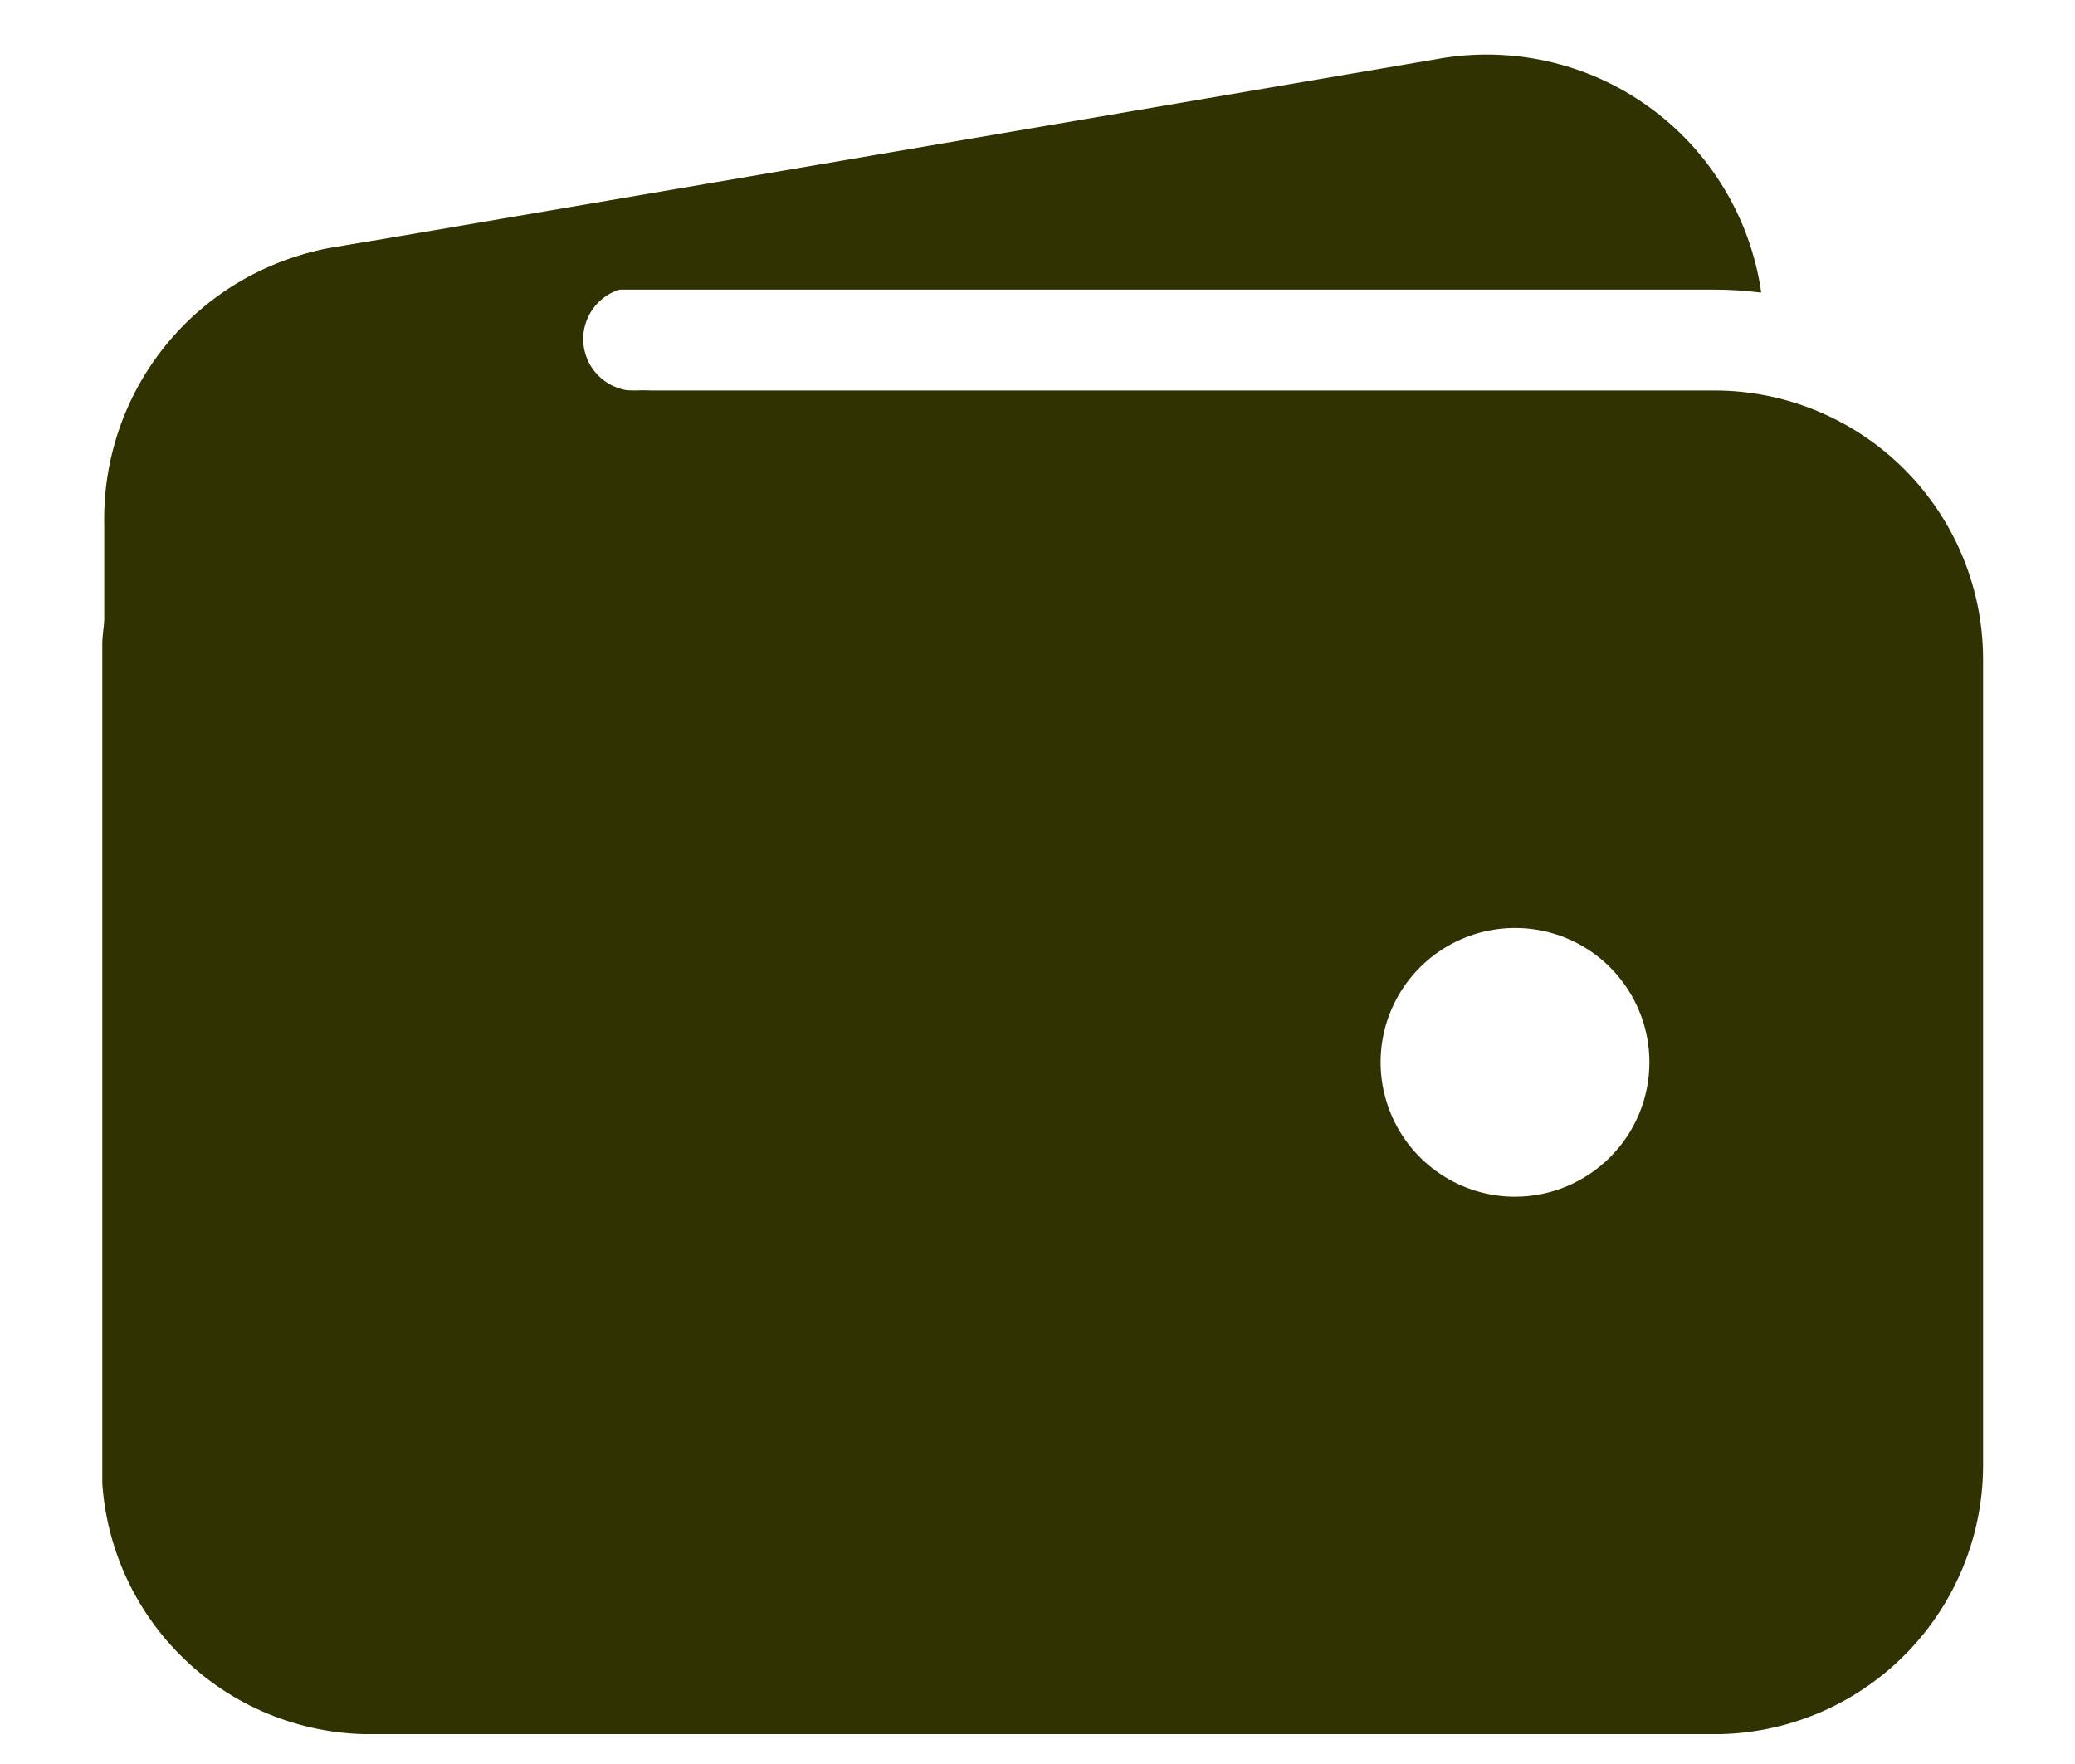 <svg width="20" height="17" viewBox="0 0 20 17" fill="none" xmlns="http://www.w3.org/2000/svg">
<g clip-path="url(#clip0_1272_554)">
<path d="M3.578 2.791H16.524C16.675 2.791 16.826 2.801 16.976 2.82C16.925 2.463 16.802 2.12 16.615 1.812C16.428 1.503 16.181 1.236 15.887 1.026C15.594 0.815 15.262 0.667 14.91 0.589C14.557 0.511 14.193 0.505 13.839 0.571L3.19 2.389H3.178C2.509 2.518 1.914 2.897 1.516 3.449C2.118 3.02 2.838 2.79 3.578 2.791Z" fill="#313201"/>
<path d="M16.524 3.763H3.57C2.884 3.763 2.225 4.037 1.74 4.522C1.254 5.008 0.981 5.666 0.98 6.353V14.123C0.981 14.809 1.254 15.468 1.74 15.953C2.225 16.439 2.884 16.712 3.57 16.713H16.524C17.211 16.712 17.869 16.439 18.355 15.953C18.84 15.468 19.114 14.809 19.114 14.123V6.353C19.114 5.666 18.84 5.008 18.355 4.522C17.869 4.037 17.211 3.763 16.524 3.763ZM14.602 11.533C14.346 11.533 14.096 11.457 13.883 11.314C13.67 11.172 13.504 10.97 13.406 10.733C13.308 10.497 13.282 10.236 13.332 9.985C13.382 9.734 13.506 9.503 13.687 9.322C13.868 9.141 14.099 9.018 14.35 8.968C14.601 8.918 14.861 8.943 15.098 9.041C15.335 9.139 15.537 9.305 15.679 9.518C15.822 9.731 15.898 9.982 15.898 10.238C15.898 10.581 15.761 10.911 15.518 11.153C15.275 11.396 14.946 11.533 14.602 11.533Z" fill="#313201"/>
<path d="M1.005 9.083V5.057C0.991 4.427 1.202 3.813 1.599 3.325C1.997 2.836 2.556 2.506 3.176 2.392C4.116 2.225 5.068 2.135 6.023 2.123C6.023 2.123 6.955 2.771 6.185 2.771C6.114 2.762 6.043 2.768 5.975 2.789C5.907 2.81 5.844 2.845 5.791 2.892C5.738 2.939 5.695 2.996 5.666 3.061C5.637 3.126 5.621 3.196 5.621 3.267C5.621 3.338 5.637 3.408 5.666 3.473C5.695 3.538 5.738 3.595 5.791 3.642C5.844 3.689 5.907 3.724 5.975 3.745C6.043 3.766 6.114 3.772 6.185 3.763C6.934 3.763 6.185 4.714 6.185 4.714L3.17 8.134L1.005 9.083Z" fill="#313201"/>
</g>
<defs>
<clipPath id="clip0_1272_554">
<rect width="18.129" height="16.186" fill="white" transform="translate(0.986 0.526)"/>
</clipPath>
</defs>
</svg>
